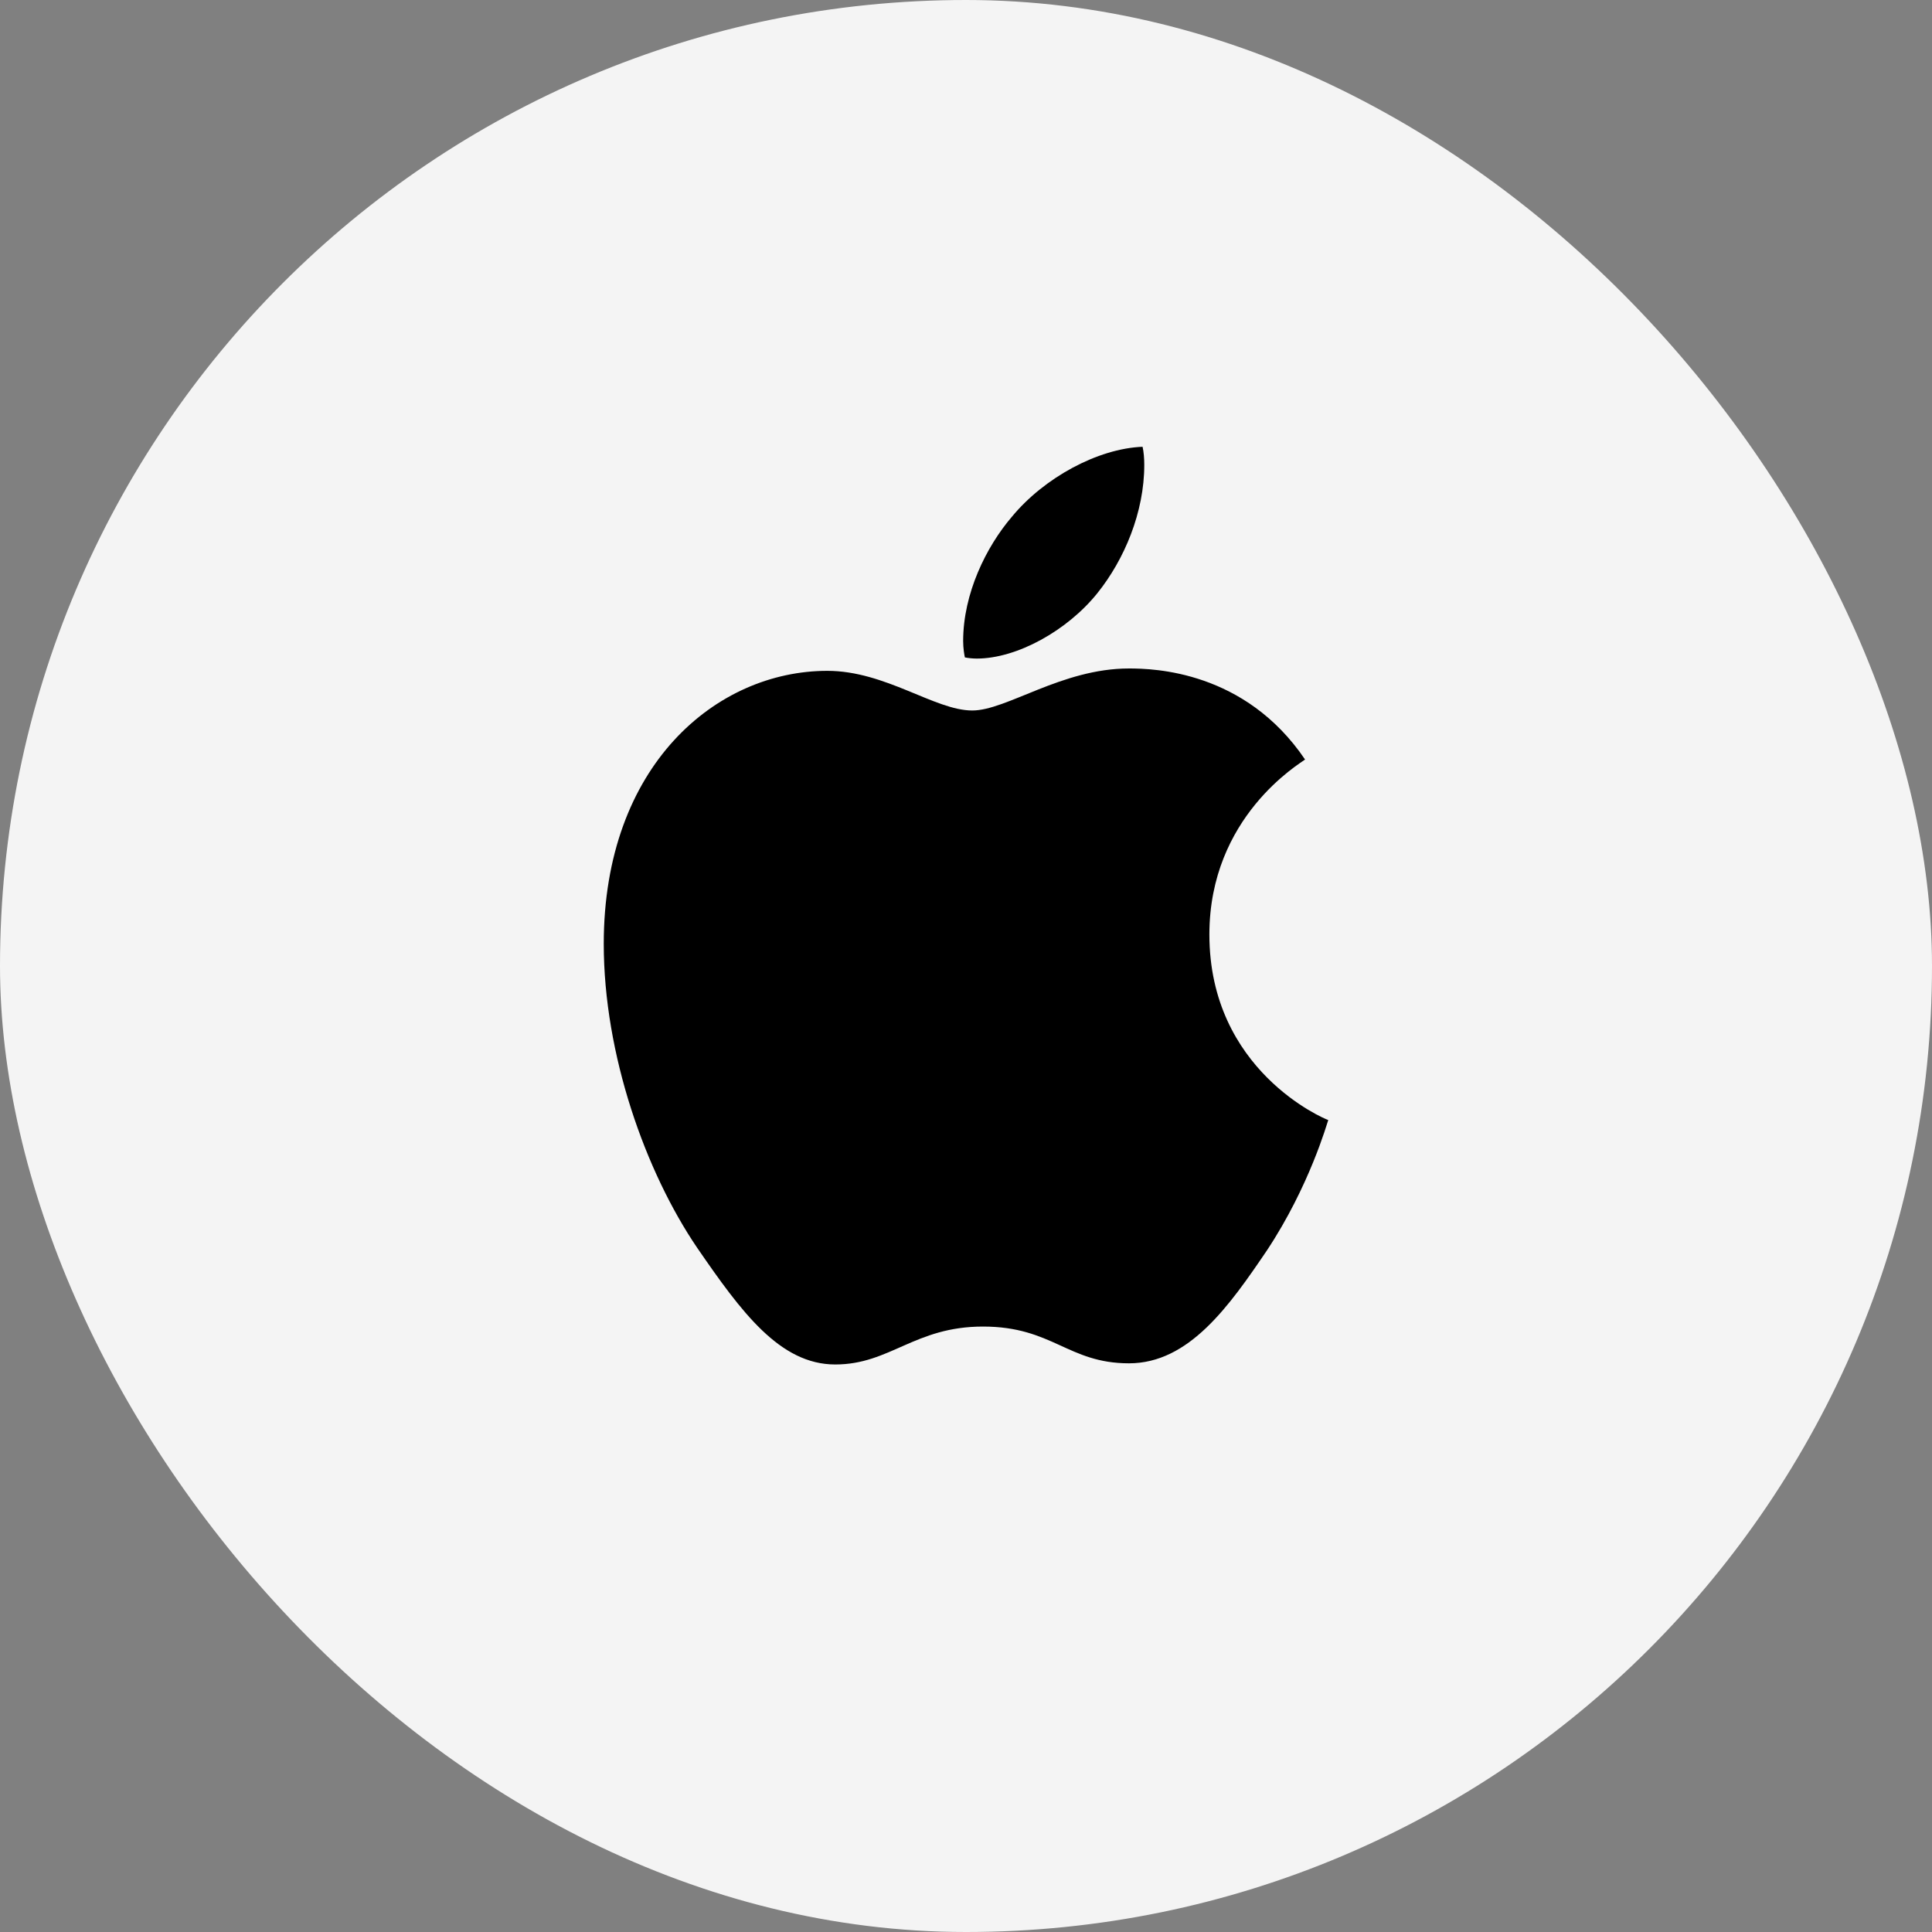 <svg width="40" height="40" viewBox="0 0 40 40" fill="none" xmlns="http://www.w3.org/2000/svg">
<rect x="0" y="0" width="40" height="40" fill="#808080" stroke="none"/>
<rect width="40" height="40" rx="20" fill="#F4F4F4"/>
<path d="M20.223 13.635C21.055 13.635 22.098 13.055 22.719 12.282C23.281 11.582 23.691 10.603 23.691 9.625C23.691 9.492 23.68 9.359 23.656 9.25C22.73 9.286 21.617 9.89 20.949 10.7C20.422 11.316 19.941 12.282 19.941 13.273C19.941 13.417 19.965 13.562 19.977 13.611C20.035 13.623 20.129 13.635 20.223 13.635ZM17.293 28.25C18.43 28.25 18.934 27.465 20.352 27.465C21.793 27.465 22.109 28.226 23.375 28.226C24.617 28.226 25.449 27.042 26.234 25.883C27.113 24.554 27.477 23.25 27.5 23.189C27.418 23.165 25.039 22.163 25.039 19.348C25.039 16.908 26.914 15.809 27.02 15.725C25.777 13.889 23.891 13.84 23.375 13.84C21.98 13.84 20.844 14.71 20.129 14.71C19.355 14.71 18.336 13.889 17.129 13.889C14.832 13.889 12.5 15.845 12.5 19.541C12.5 21.836 13.367 24.264 14.434 25.834C15.348 27.163 16.145 28.25 17.293 28.25Z" fill="black"/>
</svg>
